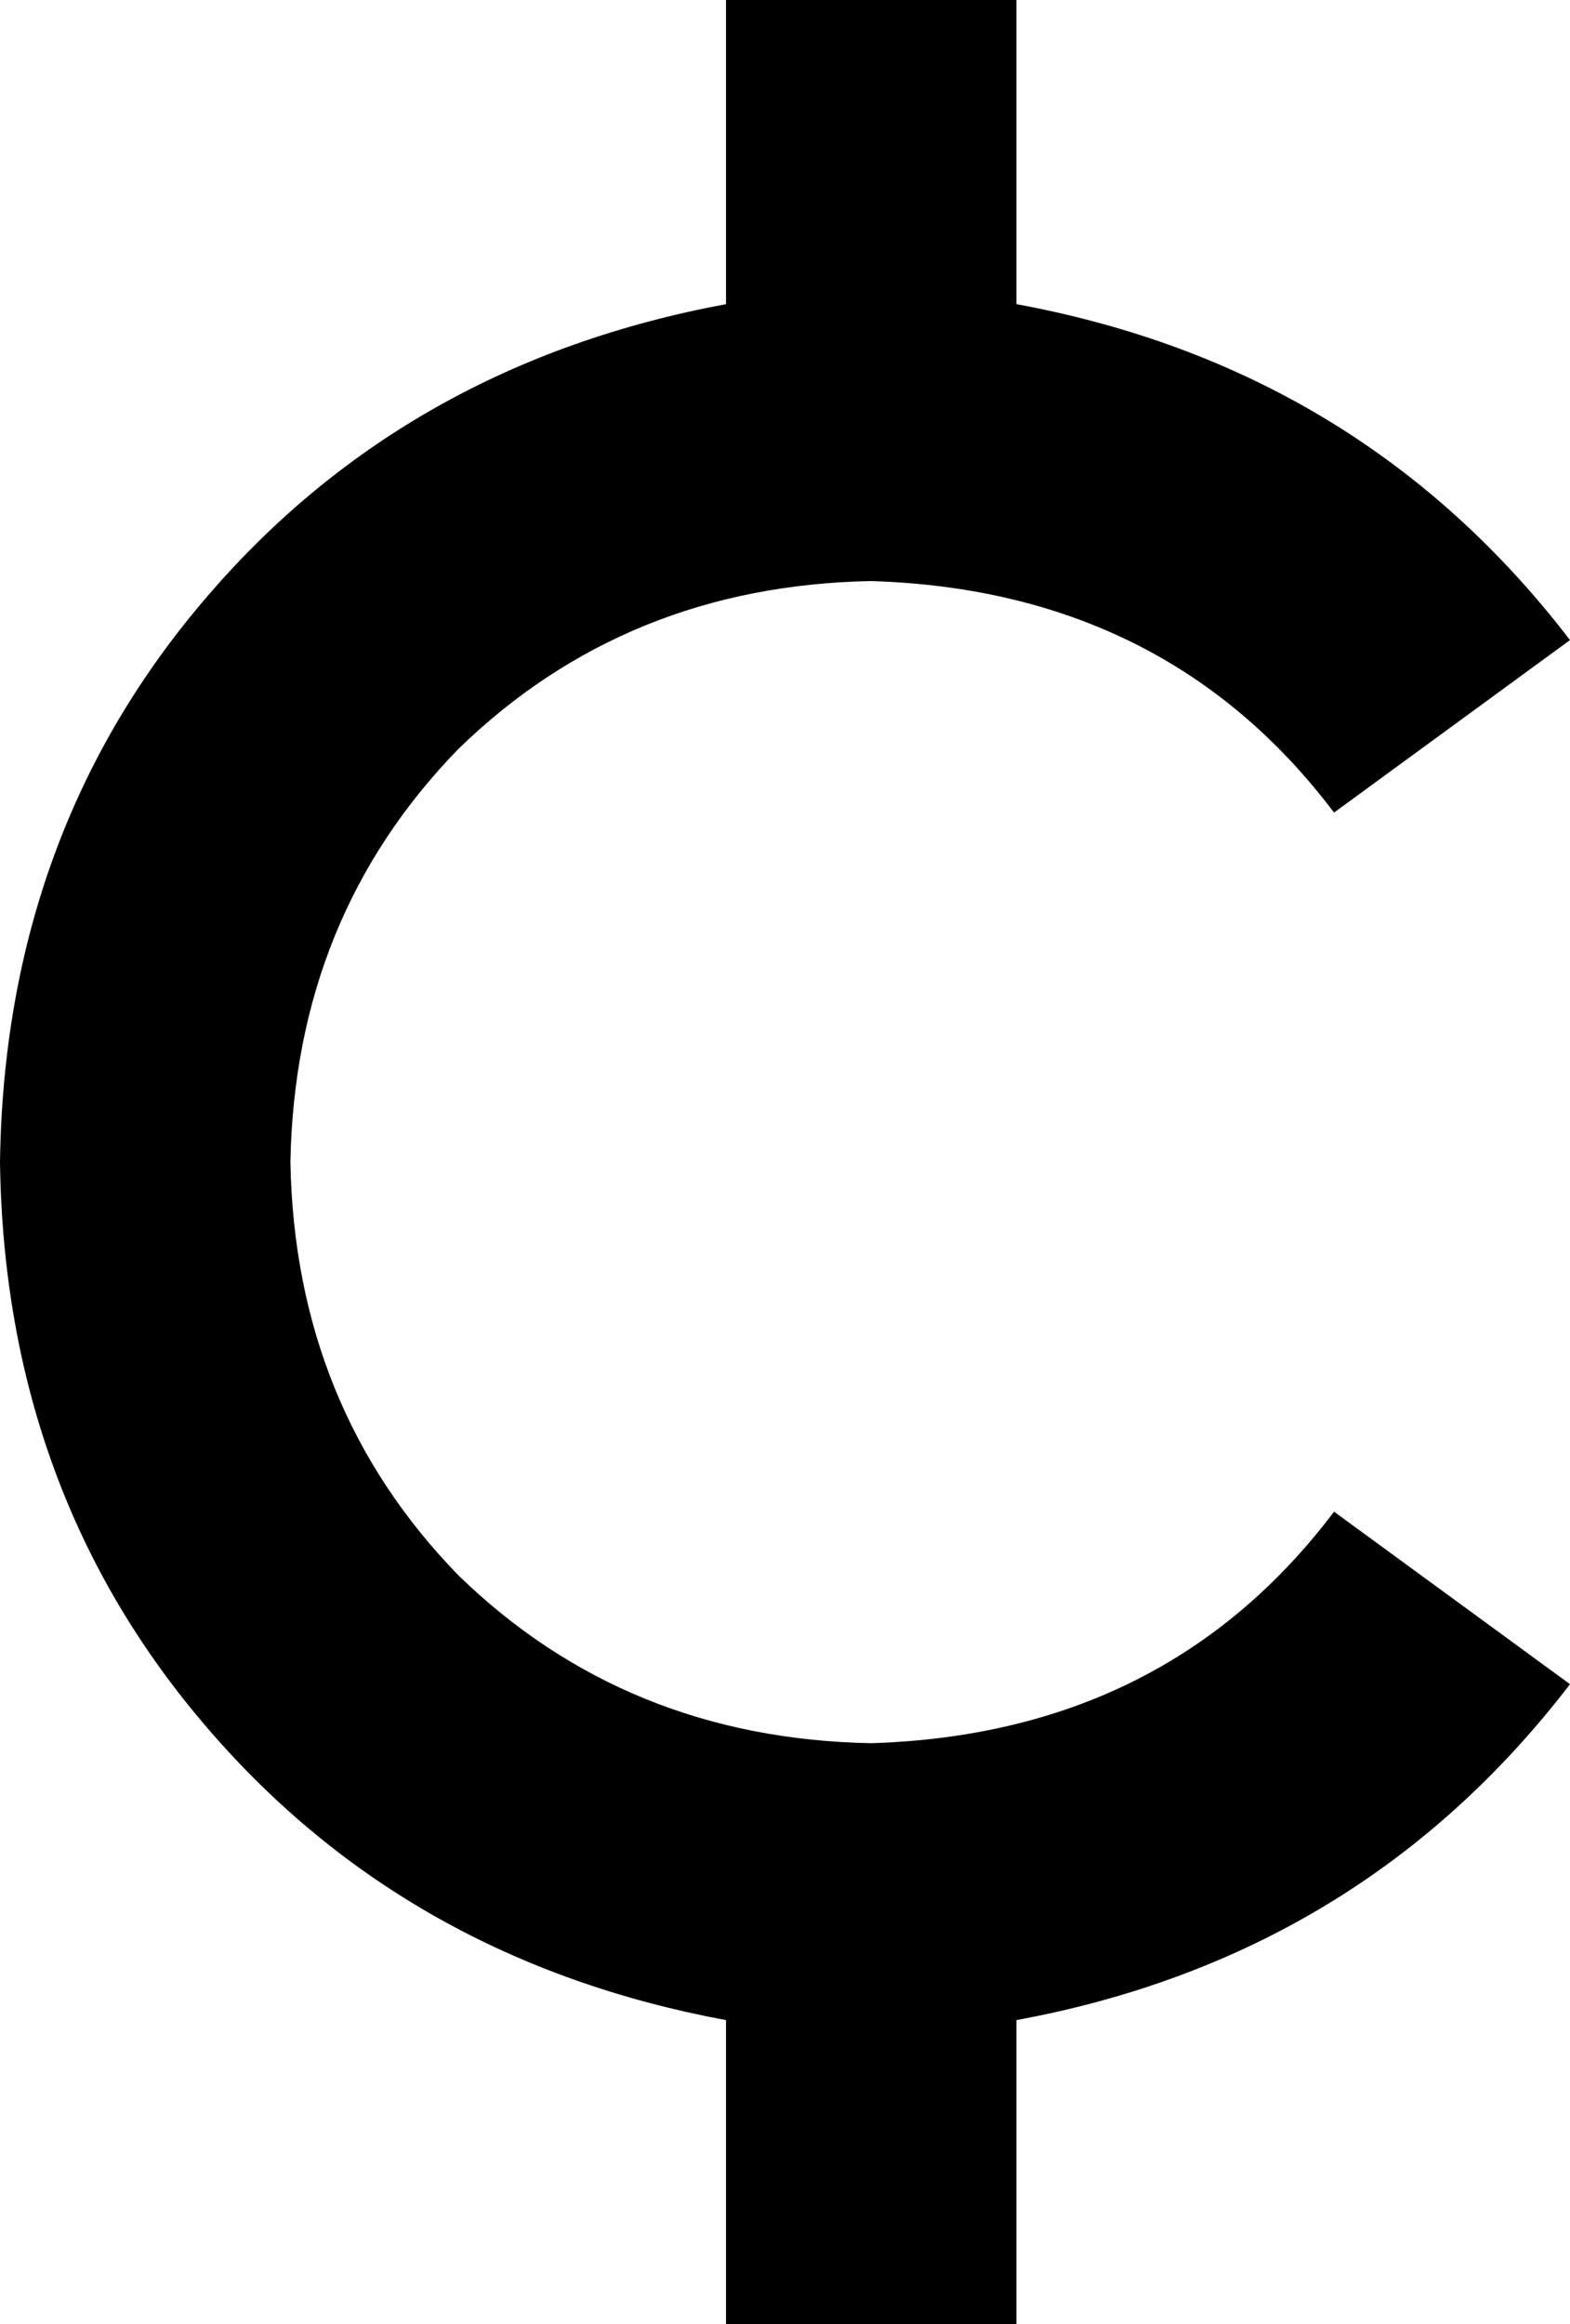 <svg viewBox="0 0 346 512">
  <path
    d="M 224 0 L 224 32 L 224 67 Q 300 81 346 141 L 294 179 Q 257 130 192 128 Q 138 129 101 165 Q 65 202 64 256 Q 65 310 101 347 Q 138 383 192 384 Q 257 382 294 333 L 346 371 Q 300 431 224 445 L 224 480 L 224 512 L 160 512 L 160 480 L 160 445 Q 90 432 46 381 Q 1 329 0 256 Q 1 183 46 131 Q 90 80 160 67 L 160 32 L 160 0 L 224 0 L 224 0 Z"
  />
</svg>